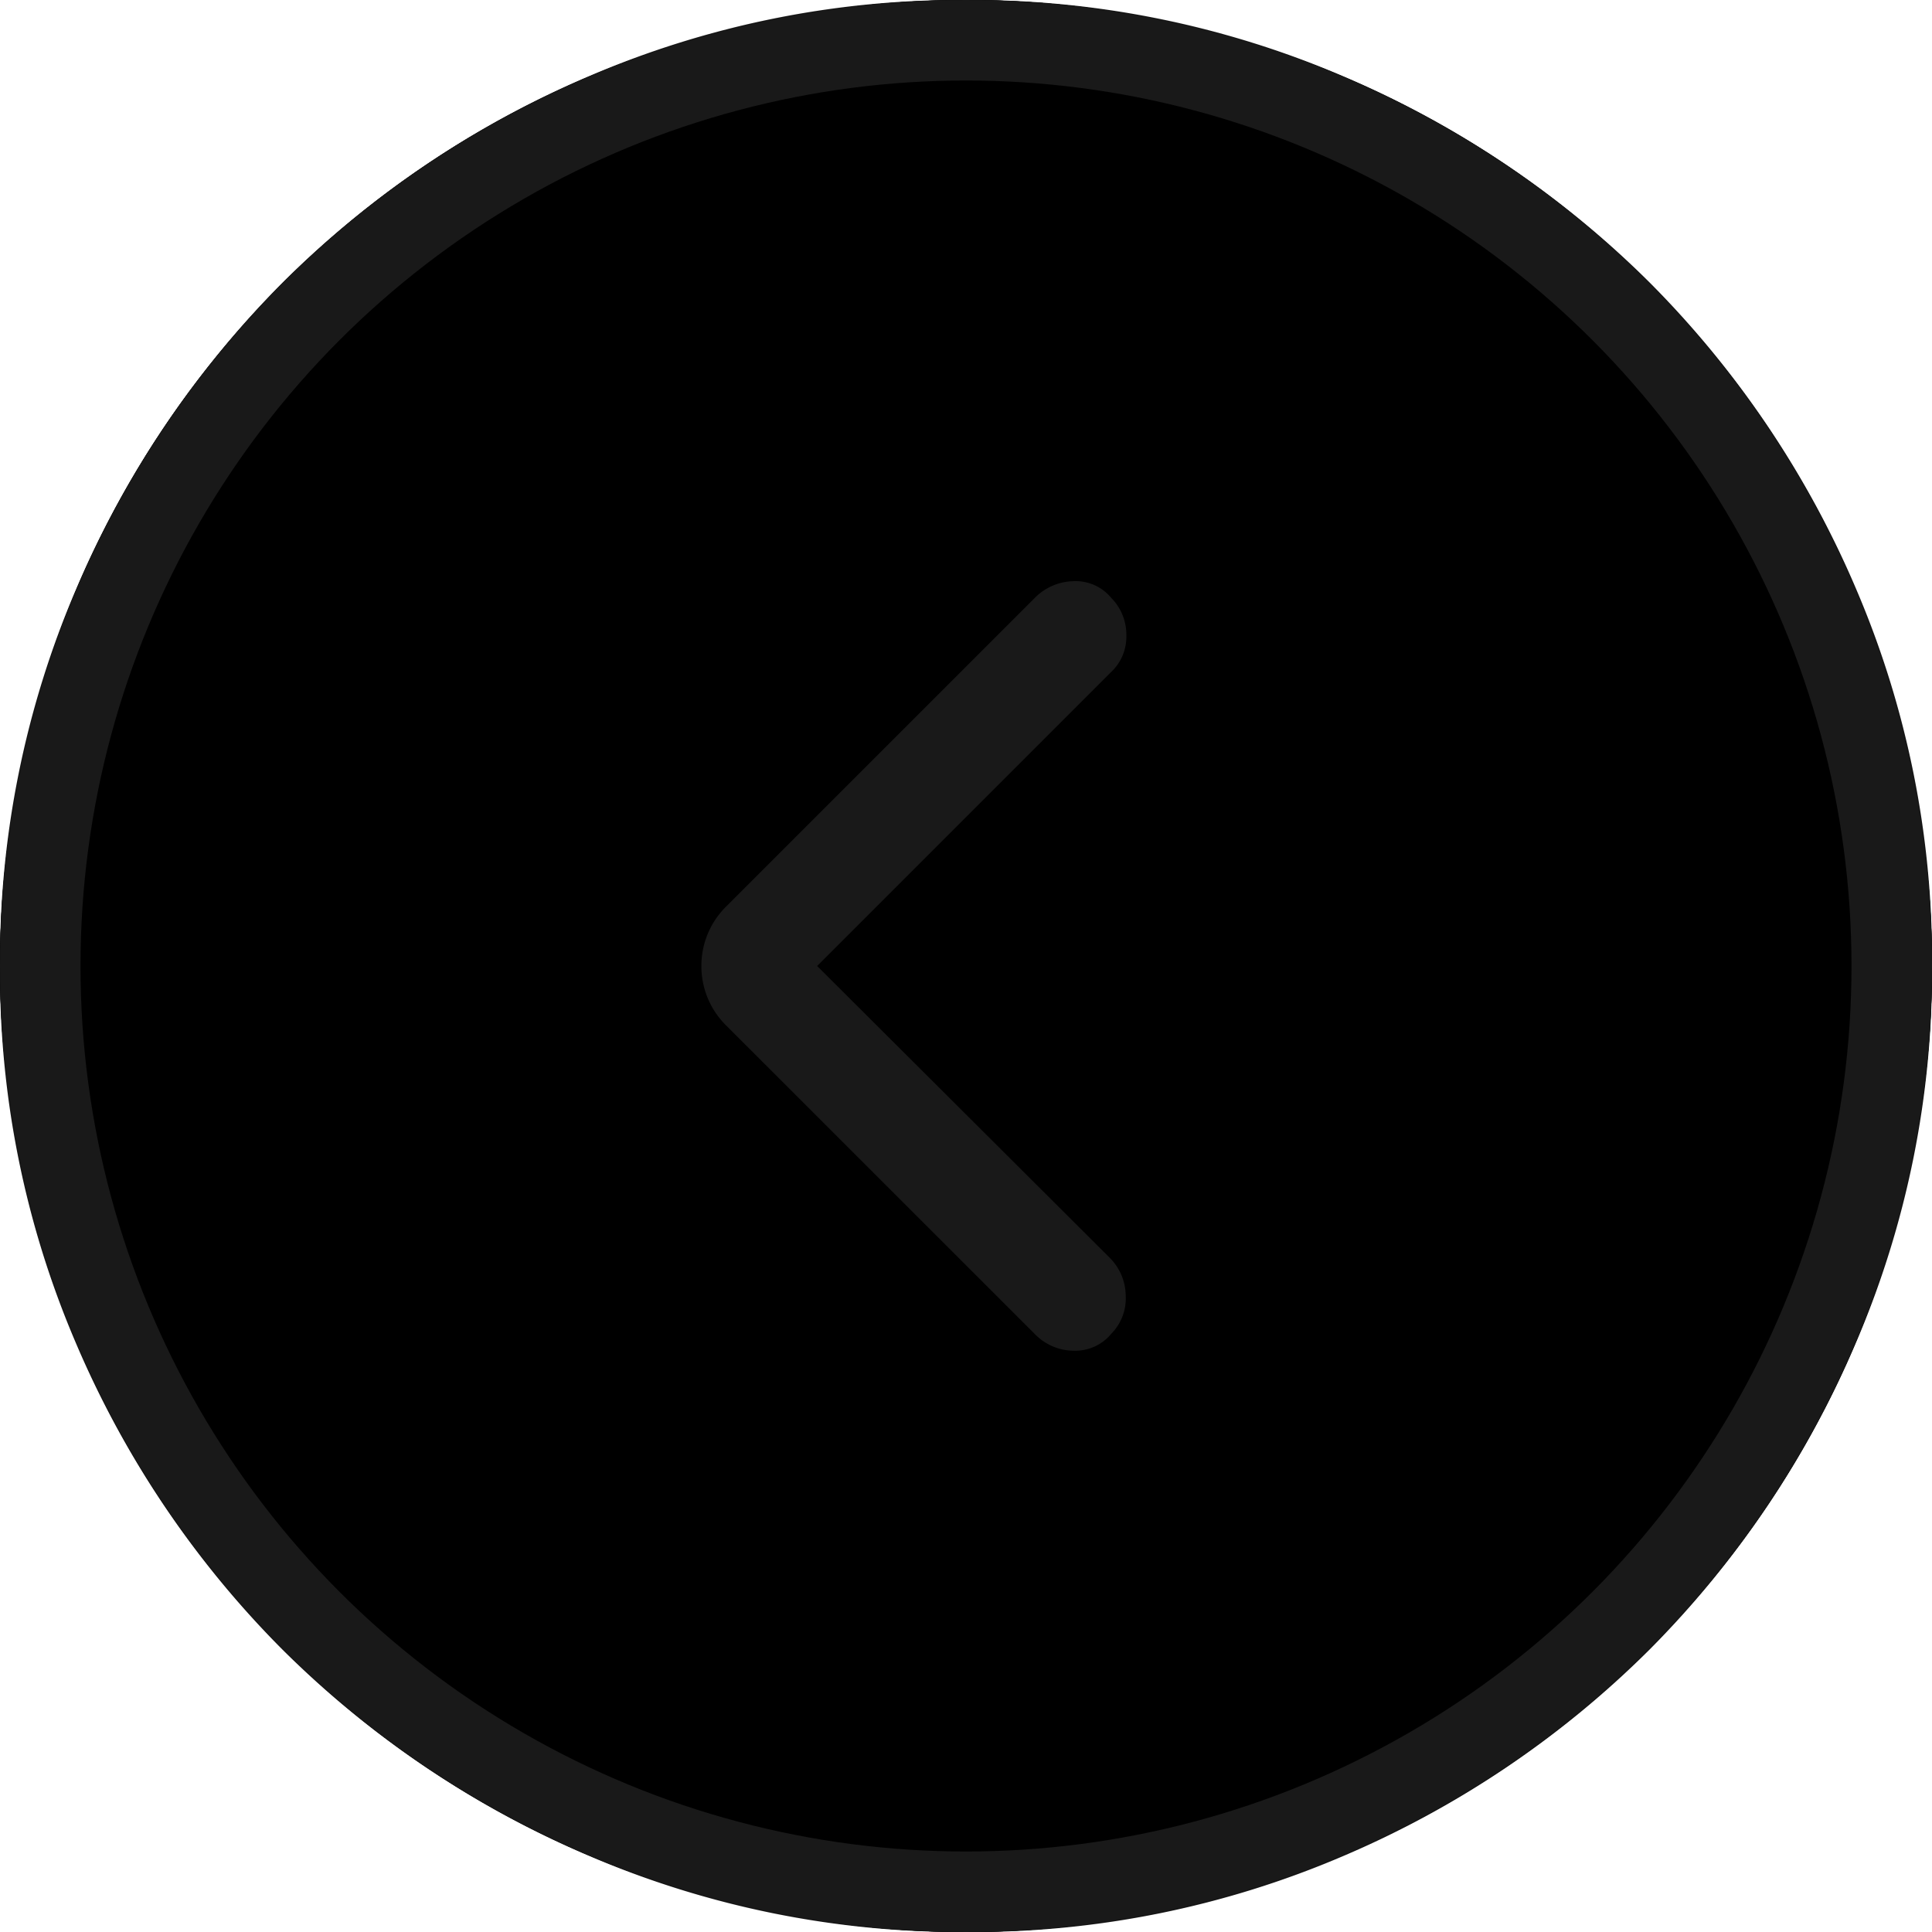 <svg id="left_icon" xmlns="http://www.w3.org/2000/svg" xmlns:xlink="http://www.w3.org/1999/xlink" width="24" height="24" viewBox="0 0 24 24">
  <defs>
    <clipPath id="clip-path">
      <rect id="사각형_130" data-name="사각형 130" width="24" height="24" transform="translate(18 17)" fill="#cbcbcb"/>
    </clipPath>
  </defs>
  <g id="그룹_61" data-name="그룹 61" transform="translate(141 38) rotate(180)">
    <circle id="타원_9" data-name="타원 9" cx="12" cy="12" r="12" transform="translate(141 38) rotate(180)" fill="currentColor"/>
    <g id="마스크_그룹_46" data-name="마스크 그룹 46" transform="translate(100 56) rotate(-90)" clip-path="url(#clip-path)">
      <path id="expand_circle_down_24dp_191919_FILL0_wght200_GRAD0_opsz24" d="M16-14.151l-3.654-3.654a.6.6,0,0,0-.452-.187.648.648,0,0,0-.466.187.573.573,0,0,0-.208.476.693.693,0,0,0,.208.475l3.818,3.818a1.034,1.034,0,0,0,.754.323,1.034,1.034,0,0,0,.754-.323l3.825-3.826a.675.675,0,0,0,.2-.472.58.58,0,0,0-.212-.472.624.624,0,0,0-.472-.178.675.675,0,0,0-.472.2ZM16-4a11.7,11.7,0,0,1-4.68-.945A12.128,12.128,0,0,1,7.512-7.509a12.108,12.108,0,0,1-2.566-3.809A11.669,11.669,0,0,1,4-16a11.7,11.7,0,0,1,.945-4.68,12.128,12.128,0,0,1,2.564-3.812,12.108,12.108,0,0,1,3.809-2.566A11.669,11.669,0,0,1,16-28a11.7,11.7,0,0,1,4.68.945,12.128,12.128,0,0,1,3.812,2.564,12.108,12.108,0,0,1,2.566,3.809A11.669,11.669,0,0,1,28-16a11.7,11.7,0,0,1-.945,4.68,12.128,12.128,0,0,1-2.564,3.812,12.108,12.108,0,0,1-3.809,2.566A11.669,11.669,0,0,1,16-4Zm0-1.333a10.3,10.3,0,0,0,7.567-3.1A10.3,10.3,0,0,0,26.667-16a10.3,10.3,0,0,0-3.1-7.567A10.3,10.3,0,0,0,16-26.667a10.3,10.3,0,0,0-7.567,3.1A10.3,10.3,0,0,0,5.333-16a10.3,10.3,0,0,0,3.1,7.567A10.3,10.3,0,0,0,16-5.333ZM16-16Z" transform="translate(14 45)" fill="#191919"/>
    </g>
    <circle id="타원_10" data-name="타원 10" cx="11" cy="11" r="11" transform="translate(140 37) rotate(180)" fill="none" stroke="currentColor" stroke-width="2"/>
    <g id="타원_11" data-name="타원 11" transform="translate(140 37) rotate(180)" fill="none" stroke="#191919" stroke-width="1">
      <circle cx="11" cy="11" r="11" stroke="none"/>
      <circle cx="11" cy="11" r="11.5" fill="none"/>
    </g>
  </g>
</svg>
